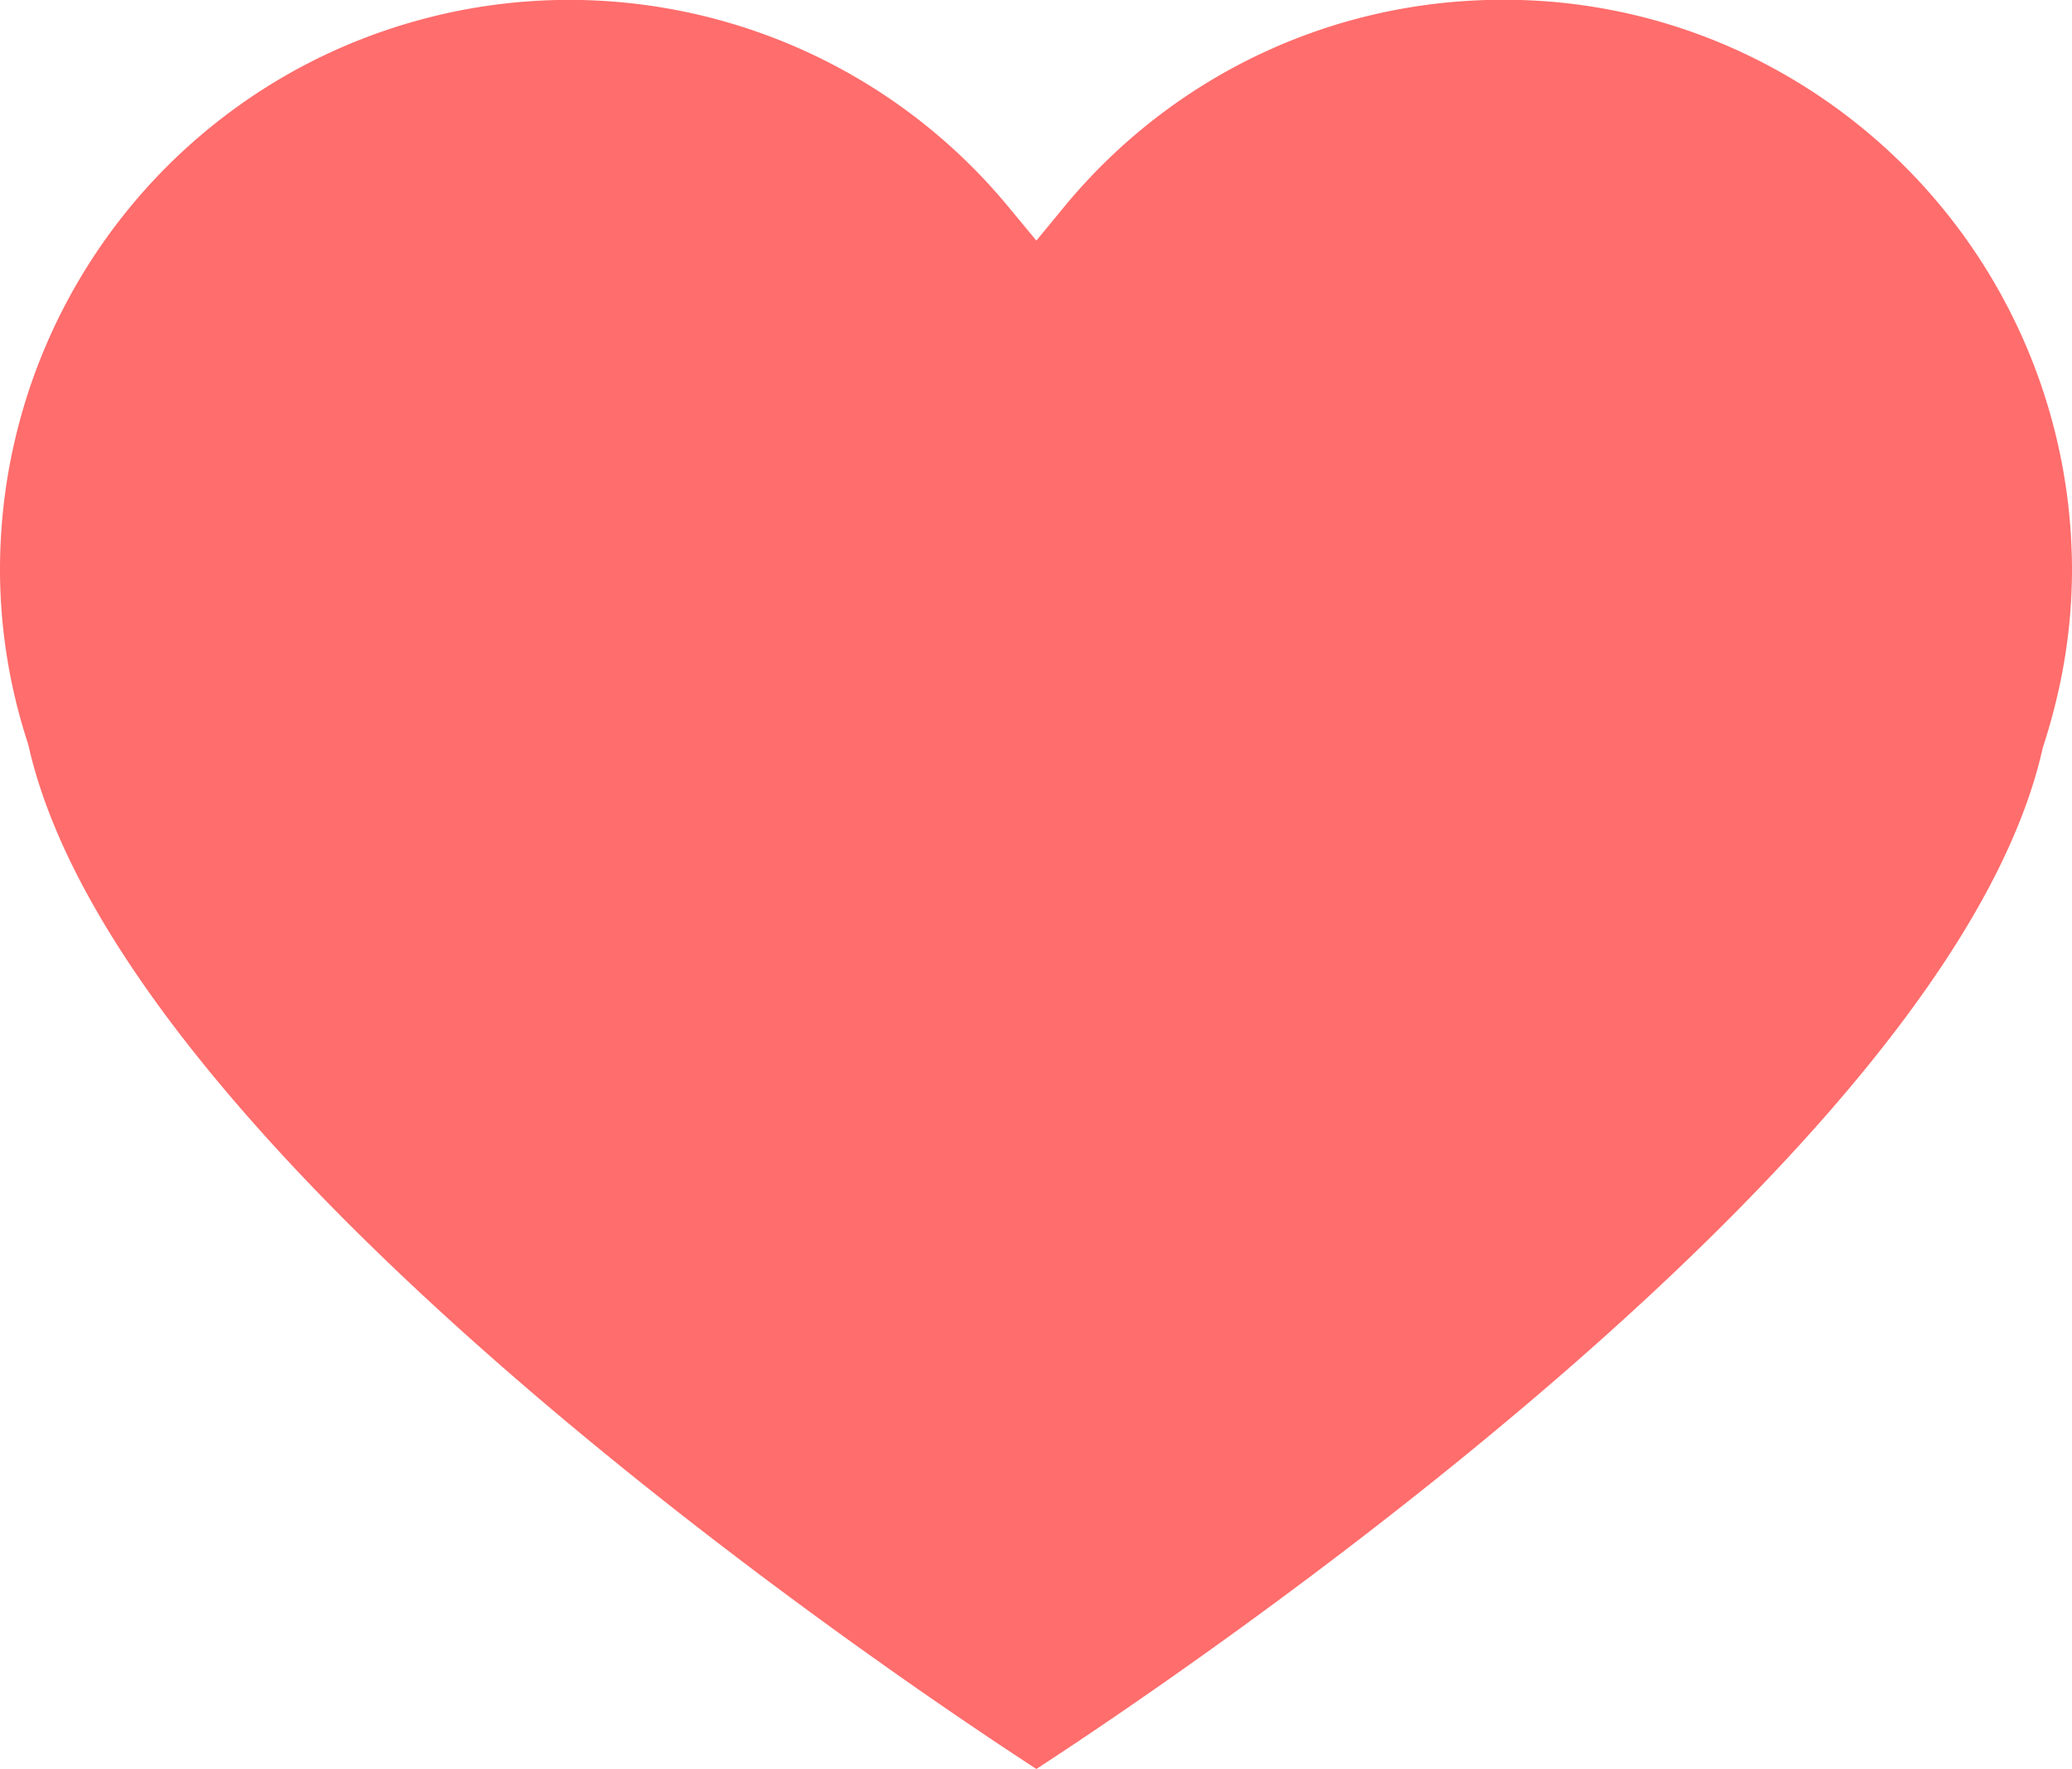 <svg xmlns="http://www.w3.org/2000/svg" width="19.621" height="16.756" viewBox="-1101 13720.001 19.621 16.756"><path d="M-1095.613 13720c-.904 0-1.803.231-2.6.67a5.401 5.401 0 0 0-2.787 4.723c0 .561.09 1.12.267 1.658.872 3.92 8.269 8.876 9.547 9.706 1.276-.83 8.664-5.784 9.53-9.672.187-.573.277-1.13.277-1.692a5.412 5.412 0 0 0-2.789-4.724 5.322 5.322 0 0 0-2.602-.67c-1.609 0-3.12.713-4.146 1.953l-.27.328-.27-.326a5.393 5.393 0 0 0-4.157-1.954Z" fill="#ff6d6c" fill-rule="evenodd" data-name="Path 100398"/></svg>
